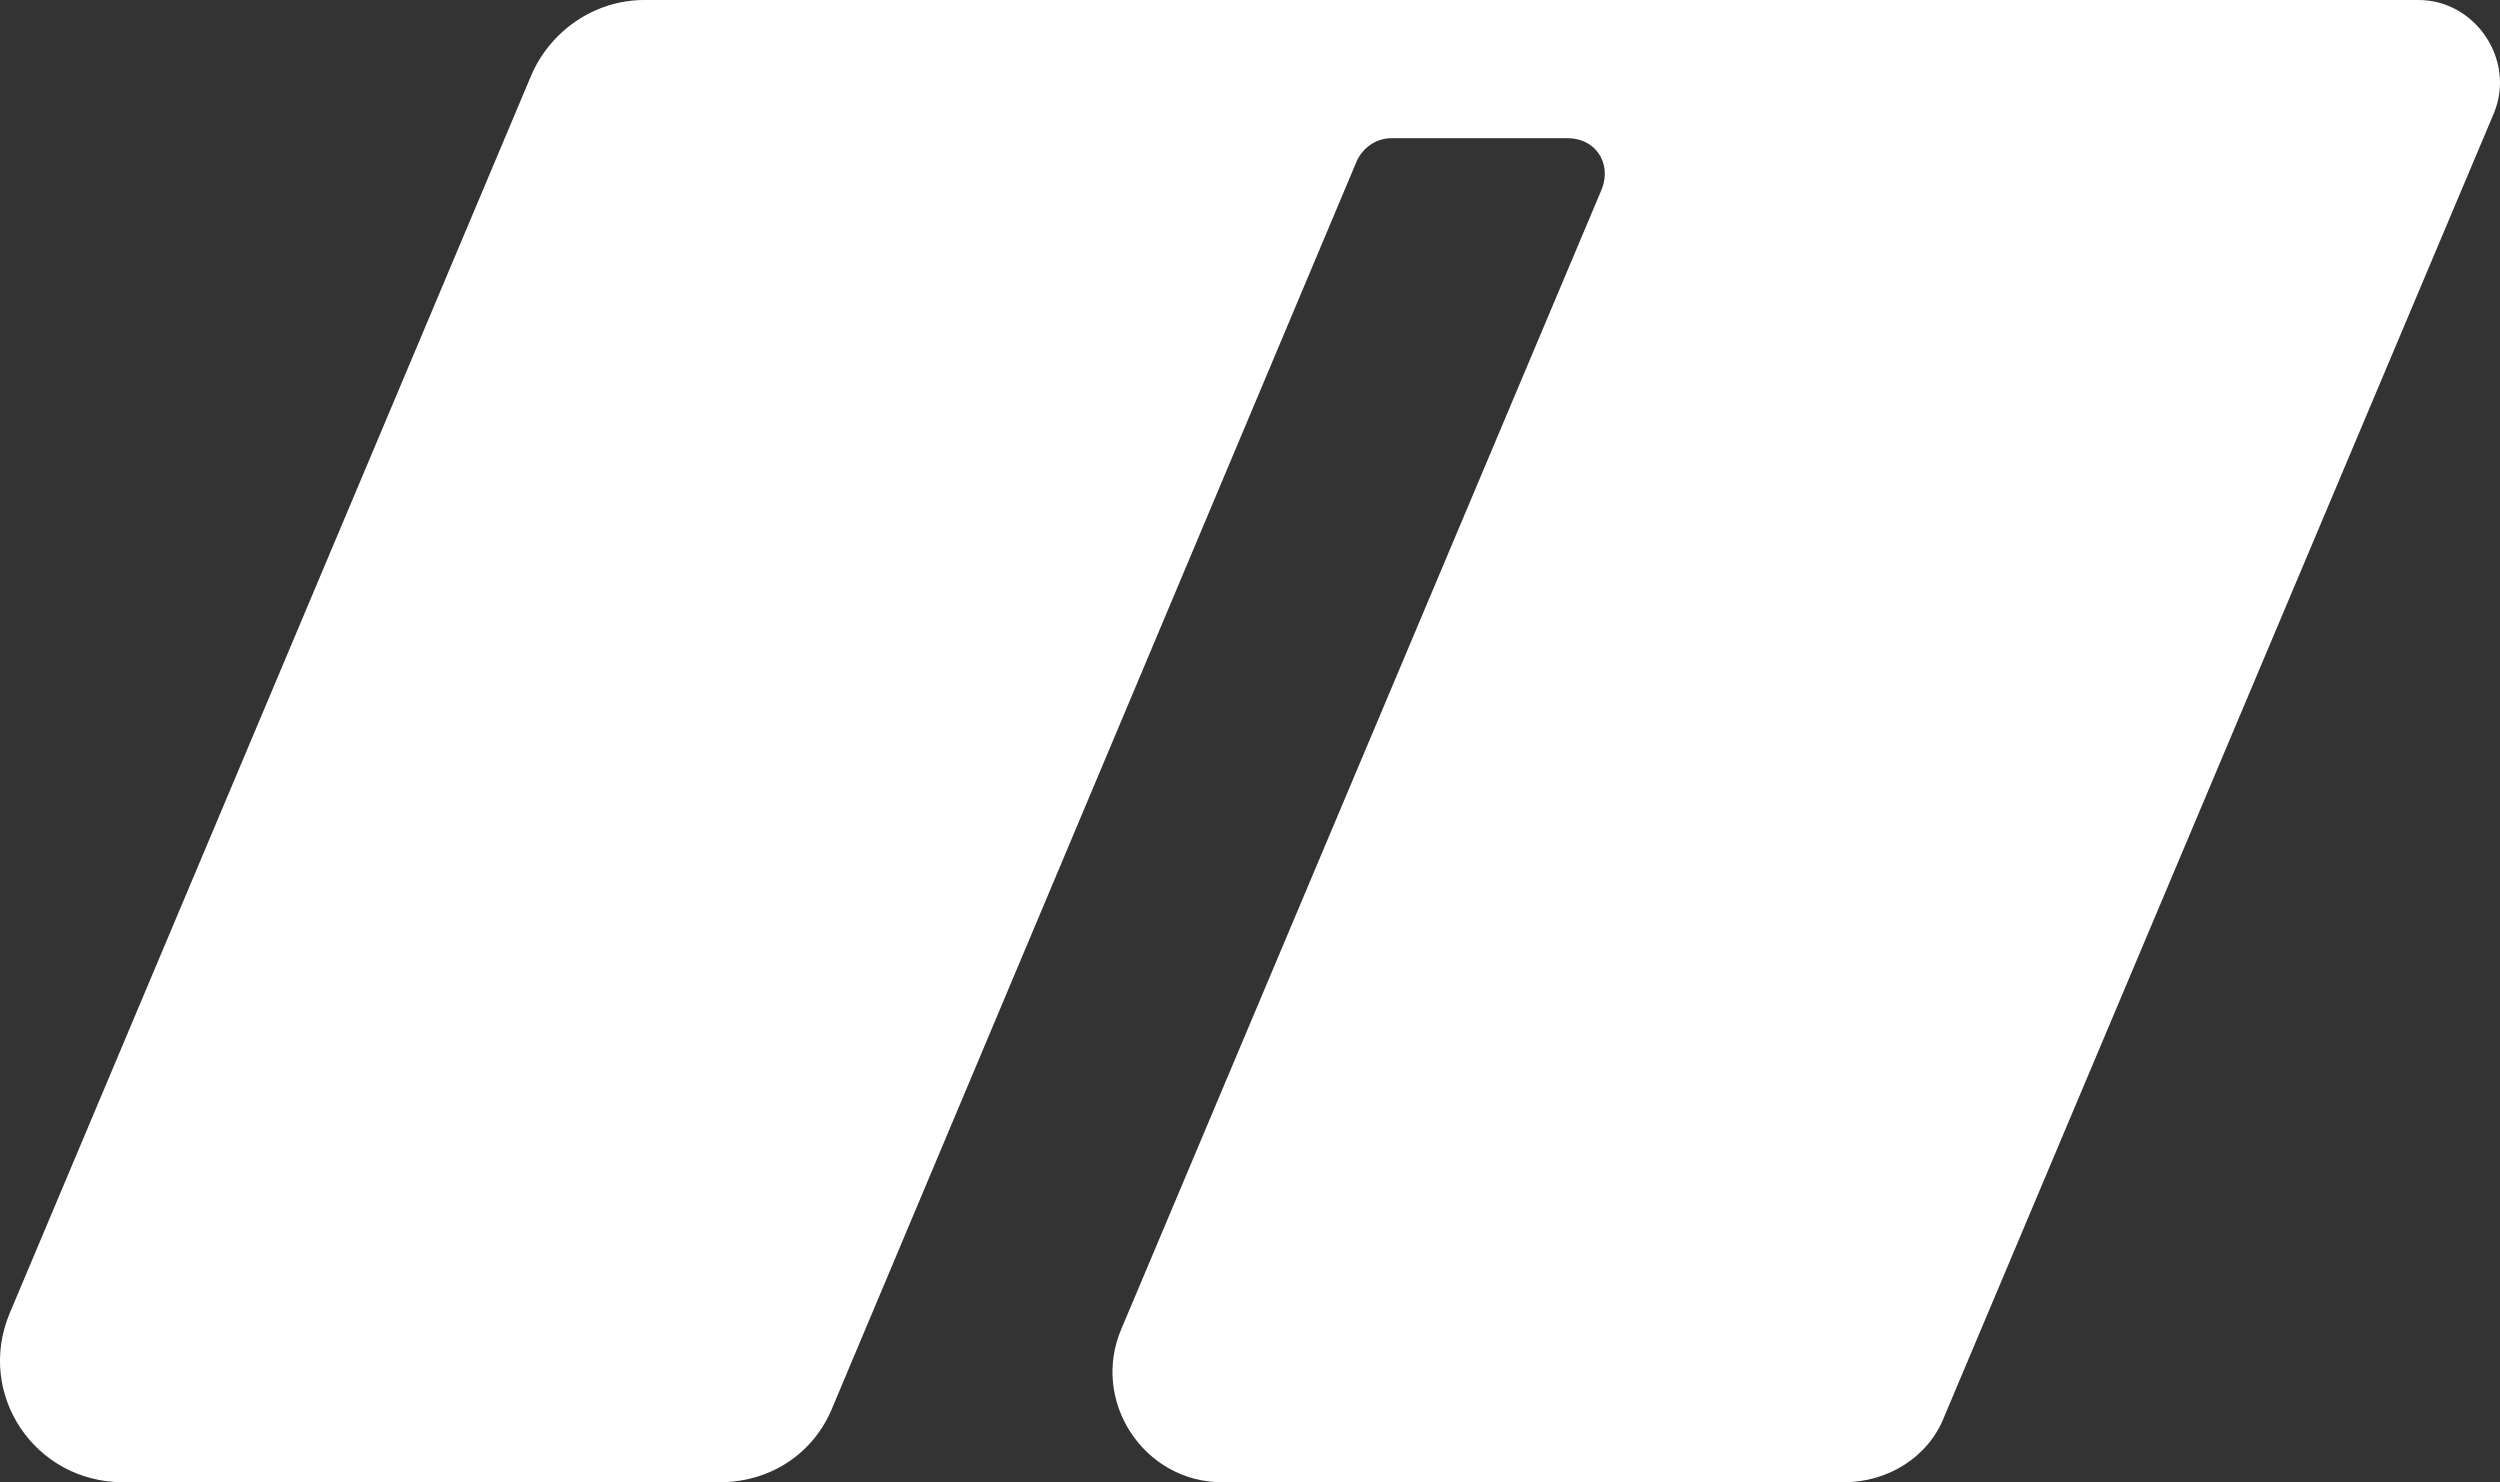 <svg version="1.1" id="图层_1" x="0px" y="0px" width="500.059px" height="296.482px" viewBox="0 0 500.059 296.482" enable-background="new 0 0 500.059 296.482" xml:space="preserve" xmlns:xml="http://www.w3.org/XML/1998/namespace" xmlns="http://www.w3.org/2000/svg" xmlns:xlink="http://www.w3.org/1999/xlink">
  <rect x="0" y="0" width="500.059" height="296.482" fill="#333333" stroke="none"/>
  <path fill="#FFFFFF" d="M483.772,0H128.874c-10.051,0-18.845,6.281-22.613,15.075L1.987,262.563
	c-6.908,16.331,5.025,33.919,22.613,33.919h119.347c10.051,0,18.845-5.653,22.613-15.075L271.46,32.035
	c1.256-2.513,3.77-4.396,6.908-4.396h35.177c5.652,0,8.795,5.023,6.908,10.05l-96.104,228.015
	c-6.281,14.447,4.397,30.778,20.102,30.778h124.371c8.795,0,16.961-5.024,20.102-13.19l109.925-260.68
	C503.245,11.934,495.079,0,483.772,0z" class="color c1"/>
</svg>